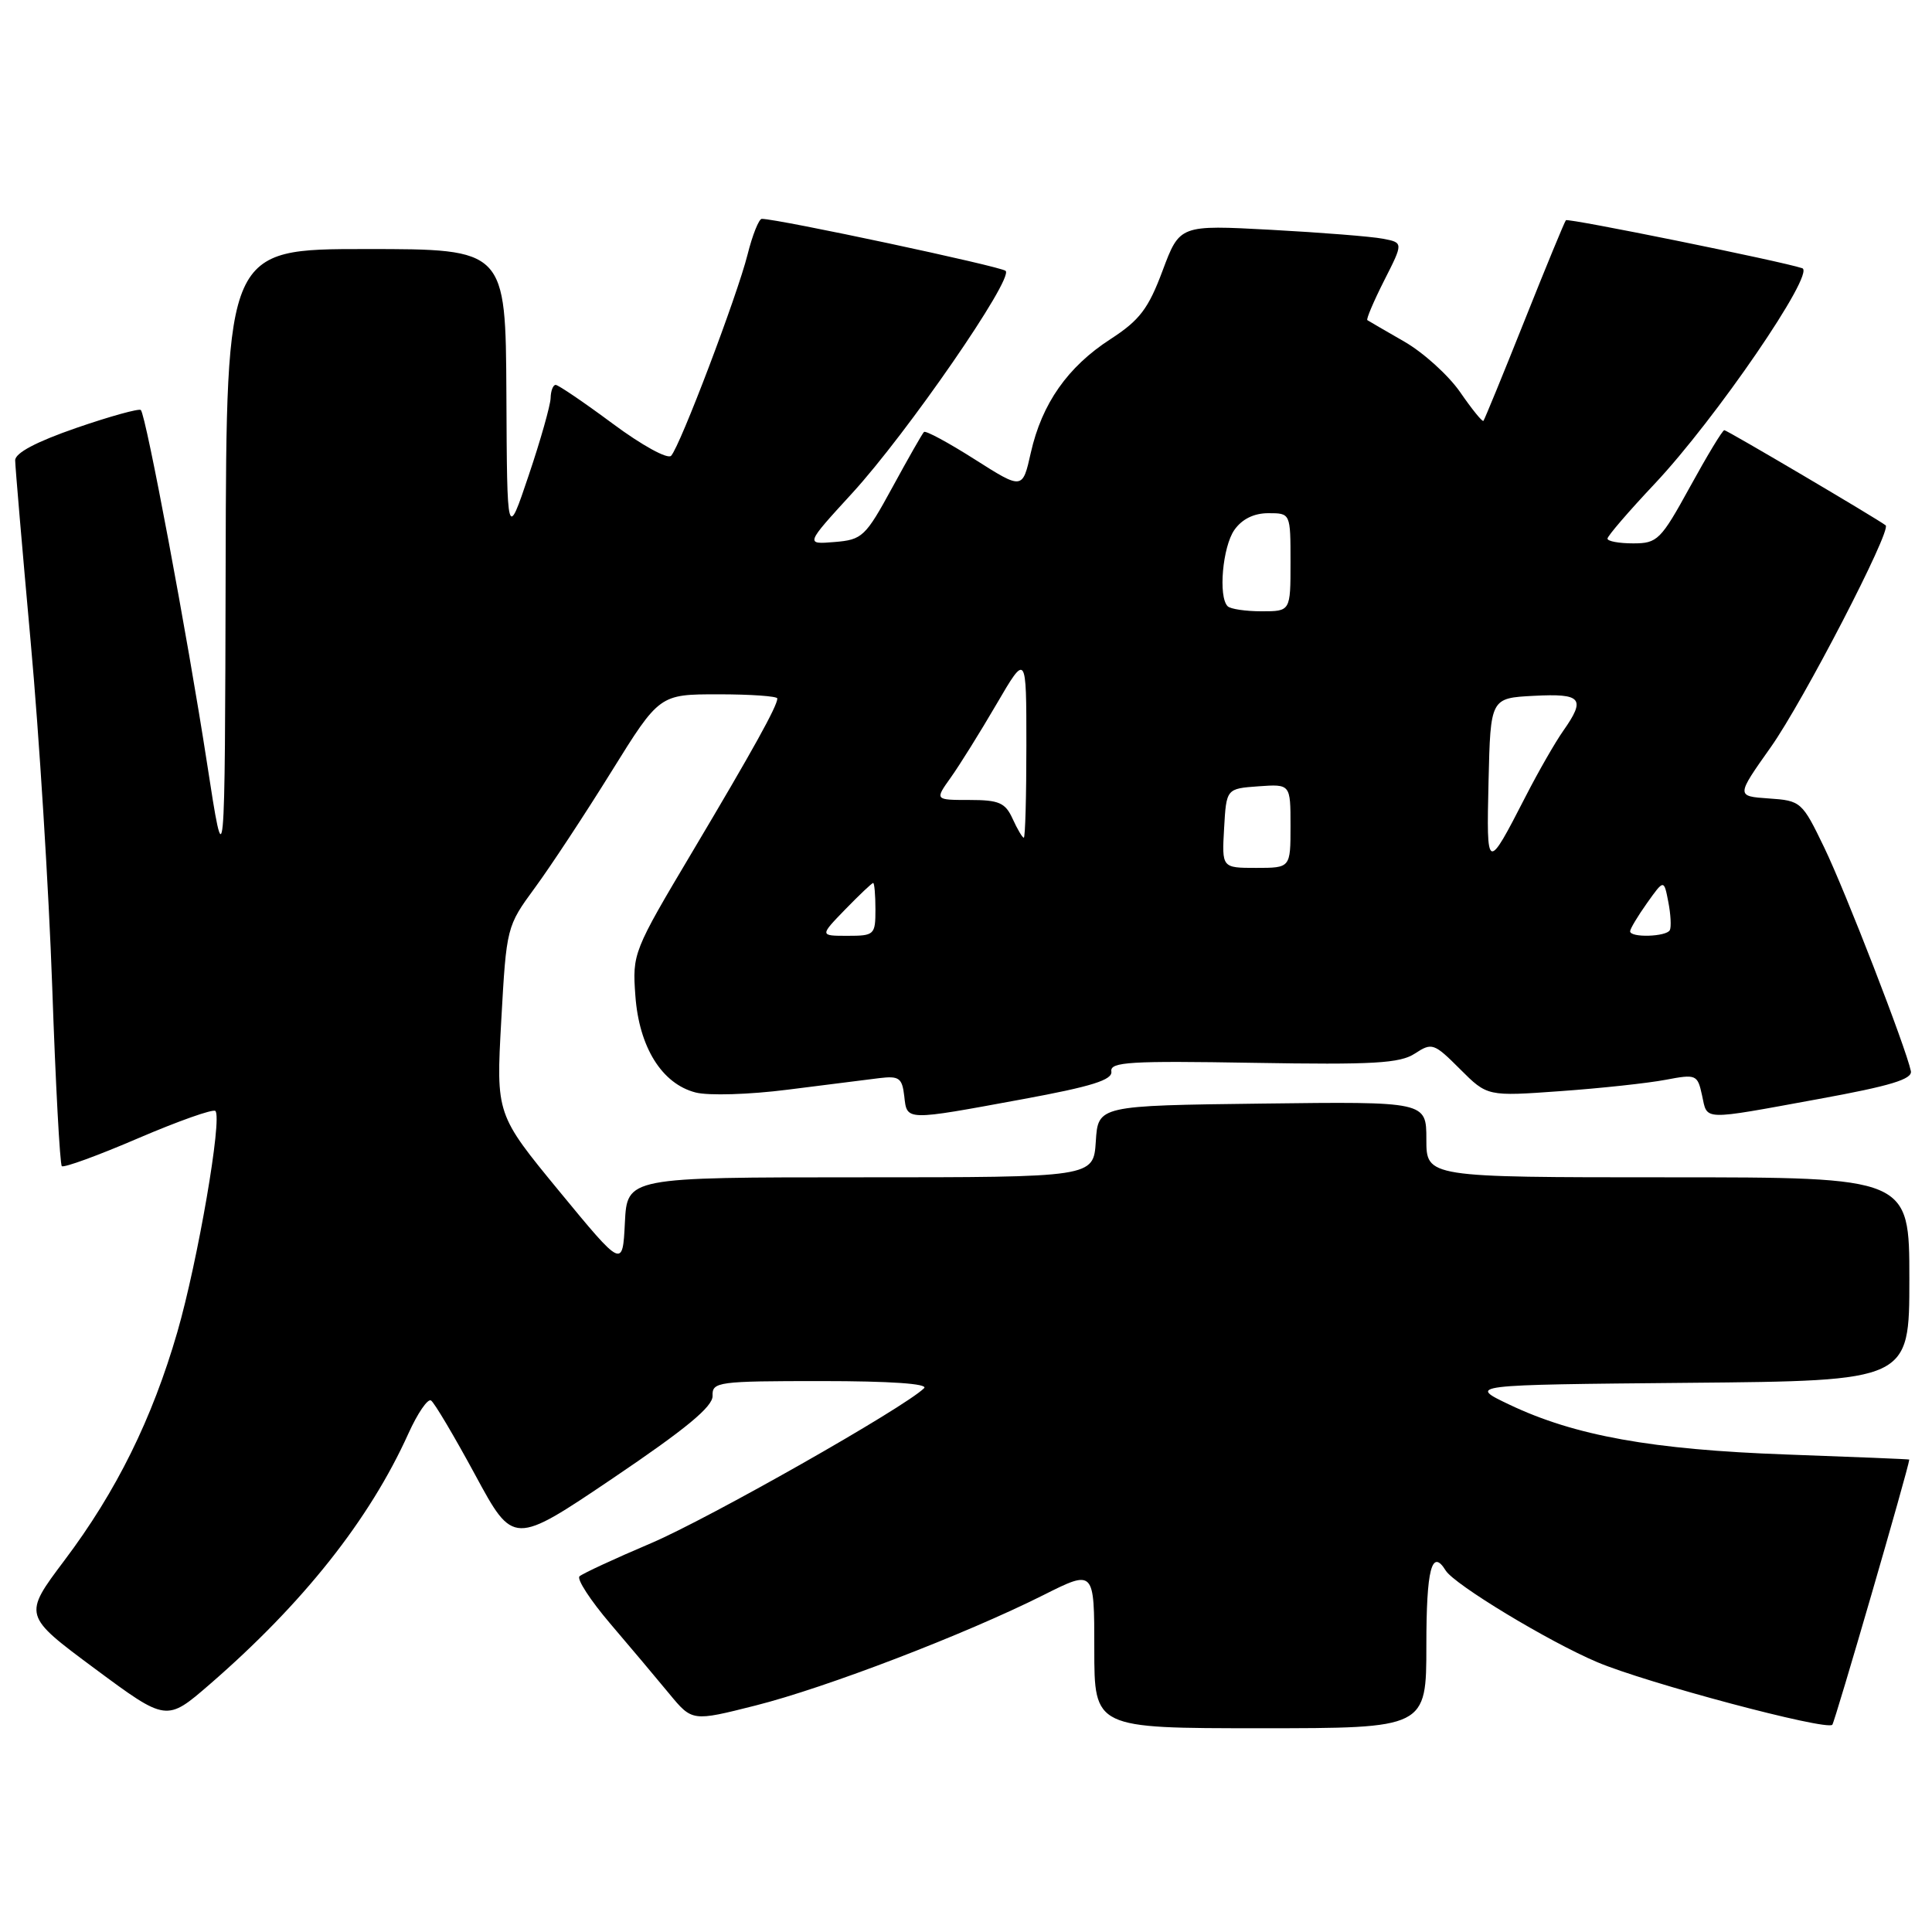 <?xml version="1.0" encoding="UTF-8" standalone="no"?>
<!DOCTYPE svg PUBLIC "-//W3C//DTD SVG 1.1//EN" "http://www.w3.org/Graphics/SVG/1.1/DTD/svg11.dtd" >
<svg xmlns="http://www.w3.org/2000/svg" xmlns:xlink="http://www.w3.org/1999/xlink" version="1.1" viewBox="0 0 256 256">
 <g >
 <path fill="currentColor"
d=" M 189.00 218.00 C 189.00 207.90 189.72 205.12 191.56 208.10 C 192.71 209.96 205.17 217.50 211.63 220.24 C 218.11 222.99 241.98 229.35 242.79 228.54 C 243.12 228.21 252.91 194.50 252.99 193.40 C 253.00 193.35 245.69 193.05 236.75 192.73 C 218.91 192.09 208.67 190.25 200.00 186.12 C 194.50 183.50 194.50 183.50 223.75 183.23 C 253.00 182.97 253.00 182.97 253.00 169.48 C 253.00 156.00 253.00 156.00 221.00 156.00 C 189.00 156.00 189.00 156.00 189.00 150.98 C 189.00 145.96 189.00 145.96 167.25 146.23 C 145.50 146.50 145.50 146.50 145.20 151.25 C 144.89 156.00 144.89 156.00 113.99 156.00 C 83.10 156.00 83.10 156.00 82.80 162.02 C 82.50 168.04 82.50 168.04 74.11 157.85 C 65.73 147.66 65.73 147.66 66.42 135.21 C 67.11 122.84 67.13 122.74 70.88 117.63 C 72.95 114.81 77.51 107.89 81.01 102.25 C 87.38 92.00 87.38 92.00 95.19 92.00 C 99.49 92.00 103.00 92.25 103.00 92.55 C 103.00 93.55 99.79 99.34 91.74 112.87 C 83.90 126.04 83.78 126.34 84.19 131.94 C 84.68 138.75 87.70 143.61 92.17 144.76 C 93.87 145.20 99.27 145.04 104.36 144.39 C 109.39 143.75 114.85 143.06 116.50 142.86 C 119.14 142.54 119.54 142.83 119.82 145.25 C 120.19 148.54 119.87 148.53 135.50 145.65 C 144.69 143.96 147.44 143.09 147.26 141.97 C 147.06 140.71 149.75 140.55 166.07 140.83 C 181.99 141.10 185.50 140.90 187.48 139.60 C 189.74 138.12 190.01 138.21 193.47 141.67 C 197.08 145.28 197.08 145.28 206.79 144.58 C 212.13 144.20 218.39 143.52 220.70 143.08 C 224.76 142.31 224.93 142.38 225.53 145.14 C 226.27 148.52 225.30 148.49 241.00 145.62 C 250.49 143.89 253.43 143.00 253.20 141.92 C 252.54 138.79 244.53 118.12 241.72 112.30 C 238.79 106.23 238.64 106.09 234.38 105.80 C 230.04 105.50 230.04 105.50 234.64 99.00 C 238.92 92.96 250.68 70.25 249.86 69.61 C 248.74 68.74 228.84 57.00 228.48 57.00 C 228.24 57.00 226.20 60.38 223.94 64.50 C 220.06 71.56 219.62 72.00 216.41 72.00 C 214.53 72.00 213.00 71.72 213.00 71.37 C 213.00 71.03 215.81 67.76 219.25 64.11 C 227.32 55.54 240.60 36.15 238.81 35.54 C 236.11 34.63 207.79 28.88 207.49 29.18 C 207.32 29.36 204.85 35.35 202.00 42.50 C 199.15 49.65 196.70 55.62 196.56 55.77 C 196.41 55.92 195.02 54.20 193.47 51.95 C 191.91 49.71 188.58 46.70 186.07 45.26 C 183.56 43.82 181.36 42.54 181.18 42.42 C 181.01 42.30 182.01 39.94 183.41 37.17 C 185.96 32.15 185.96 32.15 183.23 31.63 C 181.73 31.34 175.06 30.81 168.41 30.45 C 156.32 29.80 156.32 29.80 154.05 35.86 C 152.16 40.92 151.01 42.43 147.14 44.94 C 141.47 48.61 138.06 53.47 136.59 59.98 C 135.49 64.89 135.49 64.89 129.16 60.87 C 125.67 58.65 122.65 57.02 122.43 57.24 C 122.21 57.45 120.33 60.75 118.25 64.57 C 114.67 71.13 114.26 71.52 110.58 71.82 C 106.70 72.14 106.70 72.14 112.90 65.37 C 120.18 57.43 134.34 36.92 133.25 35.89 C 132.62 35.30 103.10 29.00 100.94 29.00 C 100.56 29.00 99.70 31.14 99.05 33.75 C 97.67 39.22 90.14 59.07 88.93 60.39 C 88.48 60.89 85.07 59.02 81.19 56.14 C 77.38 53.31 73.97 51.00 73.63 51.00 C 73.28 51.00 72.98 51.79 72.96 52.75 C 72.93 53.71 71.63 58.33 70.05 63.00 C 67.19 71.50 67.19 71.50 67.10 52.25 C 67.00 33.00 67.00 33.00 48.50 33.00 C 30.00 33.00 30.00 33.00 29.90 74.75 C 29.80 116.50 29.80 116.50 27.42 101.05 C 24.84 84.31 19.35 55.02 18.66 54.33 C 18.43 54.10 14.58 55.16 10.12 56.70 C 4.80 58.54 2.00 60.02 2.01 61.00 C 2.02 61.83 2.94 72.62 4.06 85.00 C 5.19 97.38 6.47 117.98 6.92 130.78 C 7.36 143.59 7.94 154.27 8.19 154.52 C 8.44 154.77 13.00 153.11 18.32 150.82 C 23.64 148.54 28.24 146.91 28.54 147.21 C 29.48 148.15 26.21 167.12 23.50 176.50 C 20.16 188.03 15.42 197.63 8.53 206.77 C 3.06 214.05 3.06 214.05 12.56 221.10 C 22.06 228.14 22.06 228.14 27.78 223.19 C 40.18 212.44 48.97 201.35 54.12 189.94 C 55.33 187.27 56.67 185.30 57.11 185.57 C 57.54 185.83 60.17 190.27 62.96 195.42 C 68.02 204.78 68.02 204.78 81.26 195.84 C 90.91 189.32 94.48 186.37 94.42 184.95 C 94.35 183.10 95.11 183.00 108.87 183.00 C 117.92 183.00 123.04 183.35 122.45 183.94 C 119.85 186.51 93.94 201.21 86.27 204.48 C 81.44 206.53 77.18 208.51 76.79 208.87 C 76.39 209.23 78.23 212.05 80.86 215.14 C 83.49 218.22 87.01 222.40 88.68 224.43 C 91.72 228.11 91.72 228.11 100.11 225.99 C 109.43 223.64 127.89 216.56 138.25 211.36 C 145.00 207.97 145.00 207.97 145.00 218.49 C 145.00 229.00 145.00 229.00 167.00 229.00 C 189.00 229.00 189.00 229.00 189.00 218.00 Z  M 112.00 120.50 C 113.87 118.58 115.53 117.00 115.70 117.00 C 115.86 117.00 116.00 118.58 116.00 120.50 C 116.00 123.87 115.86 124.00 112.30 124.00 C 108.61 124.00 108.61 124.00 112.00 120.50 Z  M 216.00 123.40 C 216.00 123.08 217.01 121.39 218.24 119.66 C 220.48 116.51 220.48 116.51 221.06 119.51 C 221.38 121.15 221.47 122.84 221.26 123.25 C 220.81 124.13 216.00 124.28 216.00 123.40 Z  M 162.20 109.75 C 162.50 104.50 162.50 104.50 166.75 104.19 C 171.00 103.89 171.00 103.89 171.00 109.44 C 171.00 115.00 171.00 115.00 166.45 115.00 C 161.90 115.00 161.90 115.00 162.20 109.75 Z  M 197.24 103.50 C 197.50 92.50 197.50 92.50 203.25 92.20 C 209.60 91.87 210.16 92.54 207.13 96.85 C 206.10 98.31 203.86 102.20 202.17 105.50 C 197.00 115.56 196.96 115.55 197.24 103.50 Z  M 134.18 108.50 C 133.21 106.36 132.38 106.00 128.45 106.00 C 123.86 106.00 123.86 106.00 125.98 103.03 C 127.15 101.39 129.88 97.01 132.05 93.29 C 136.00 86.53 136.00 86.53 136.00 98.77 C 136.00 105.49 135.85 111.00 135.66 111.00 C 135.47 111.00 134.81 109.88 134.18 108.50 Z  M 162.67 80.33 C 161.41 79.08 162.00 72.45 163.56 70.22 C 164.57 68.78 166.15 68.00 168.06 68.00 C 171.00 68.00 171.00 68.00 171.00 74.50 C 171.00 81.00 171.00 81.00 167.17 81.00 C 165.06 81.00 163.03 80.70 162.67 80.33 Z "/>
</g>
</svg>